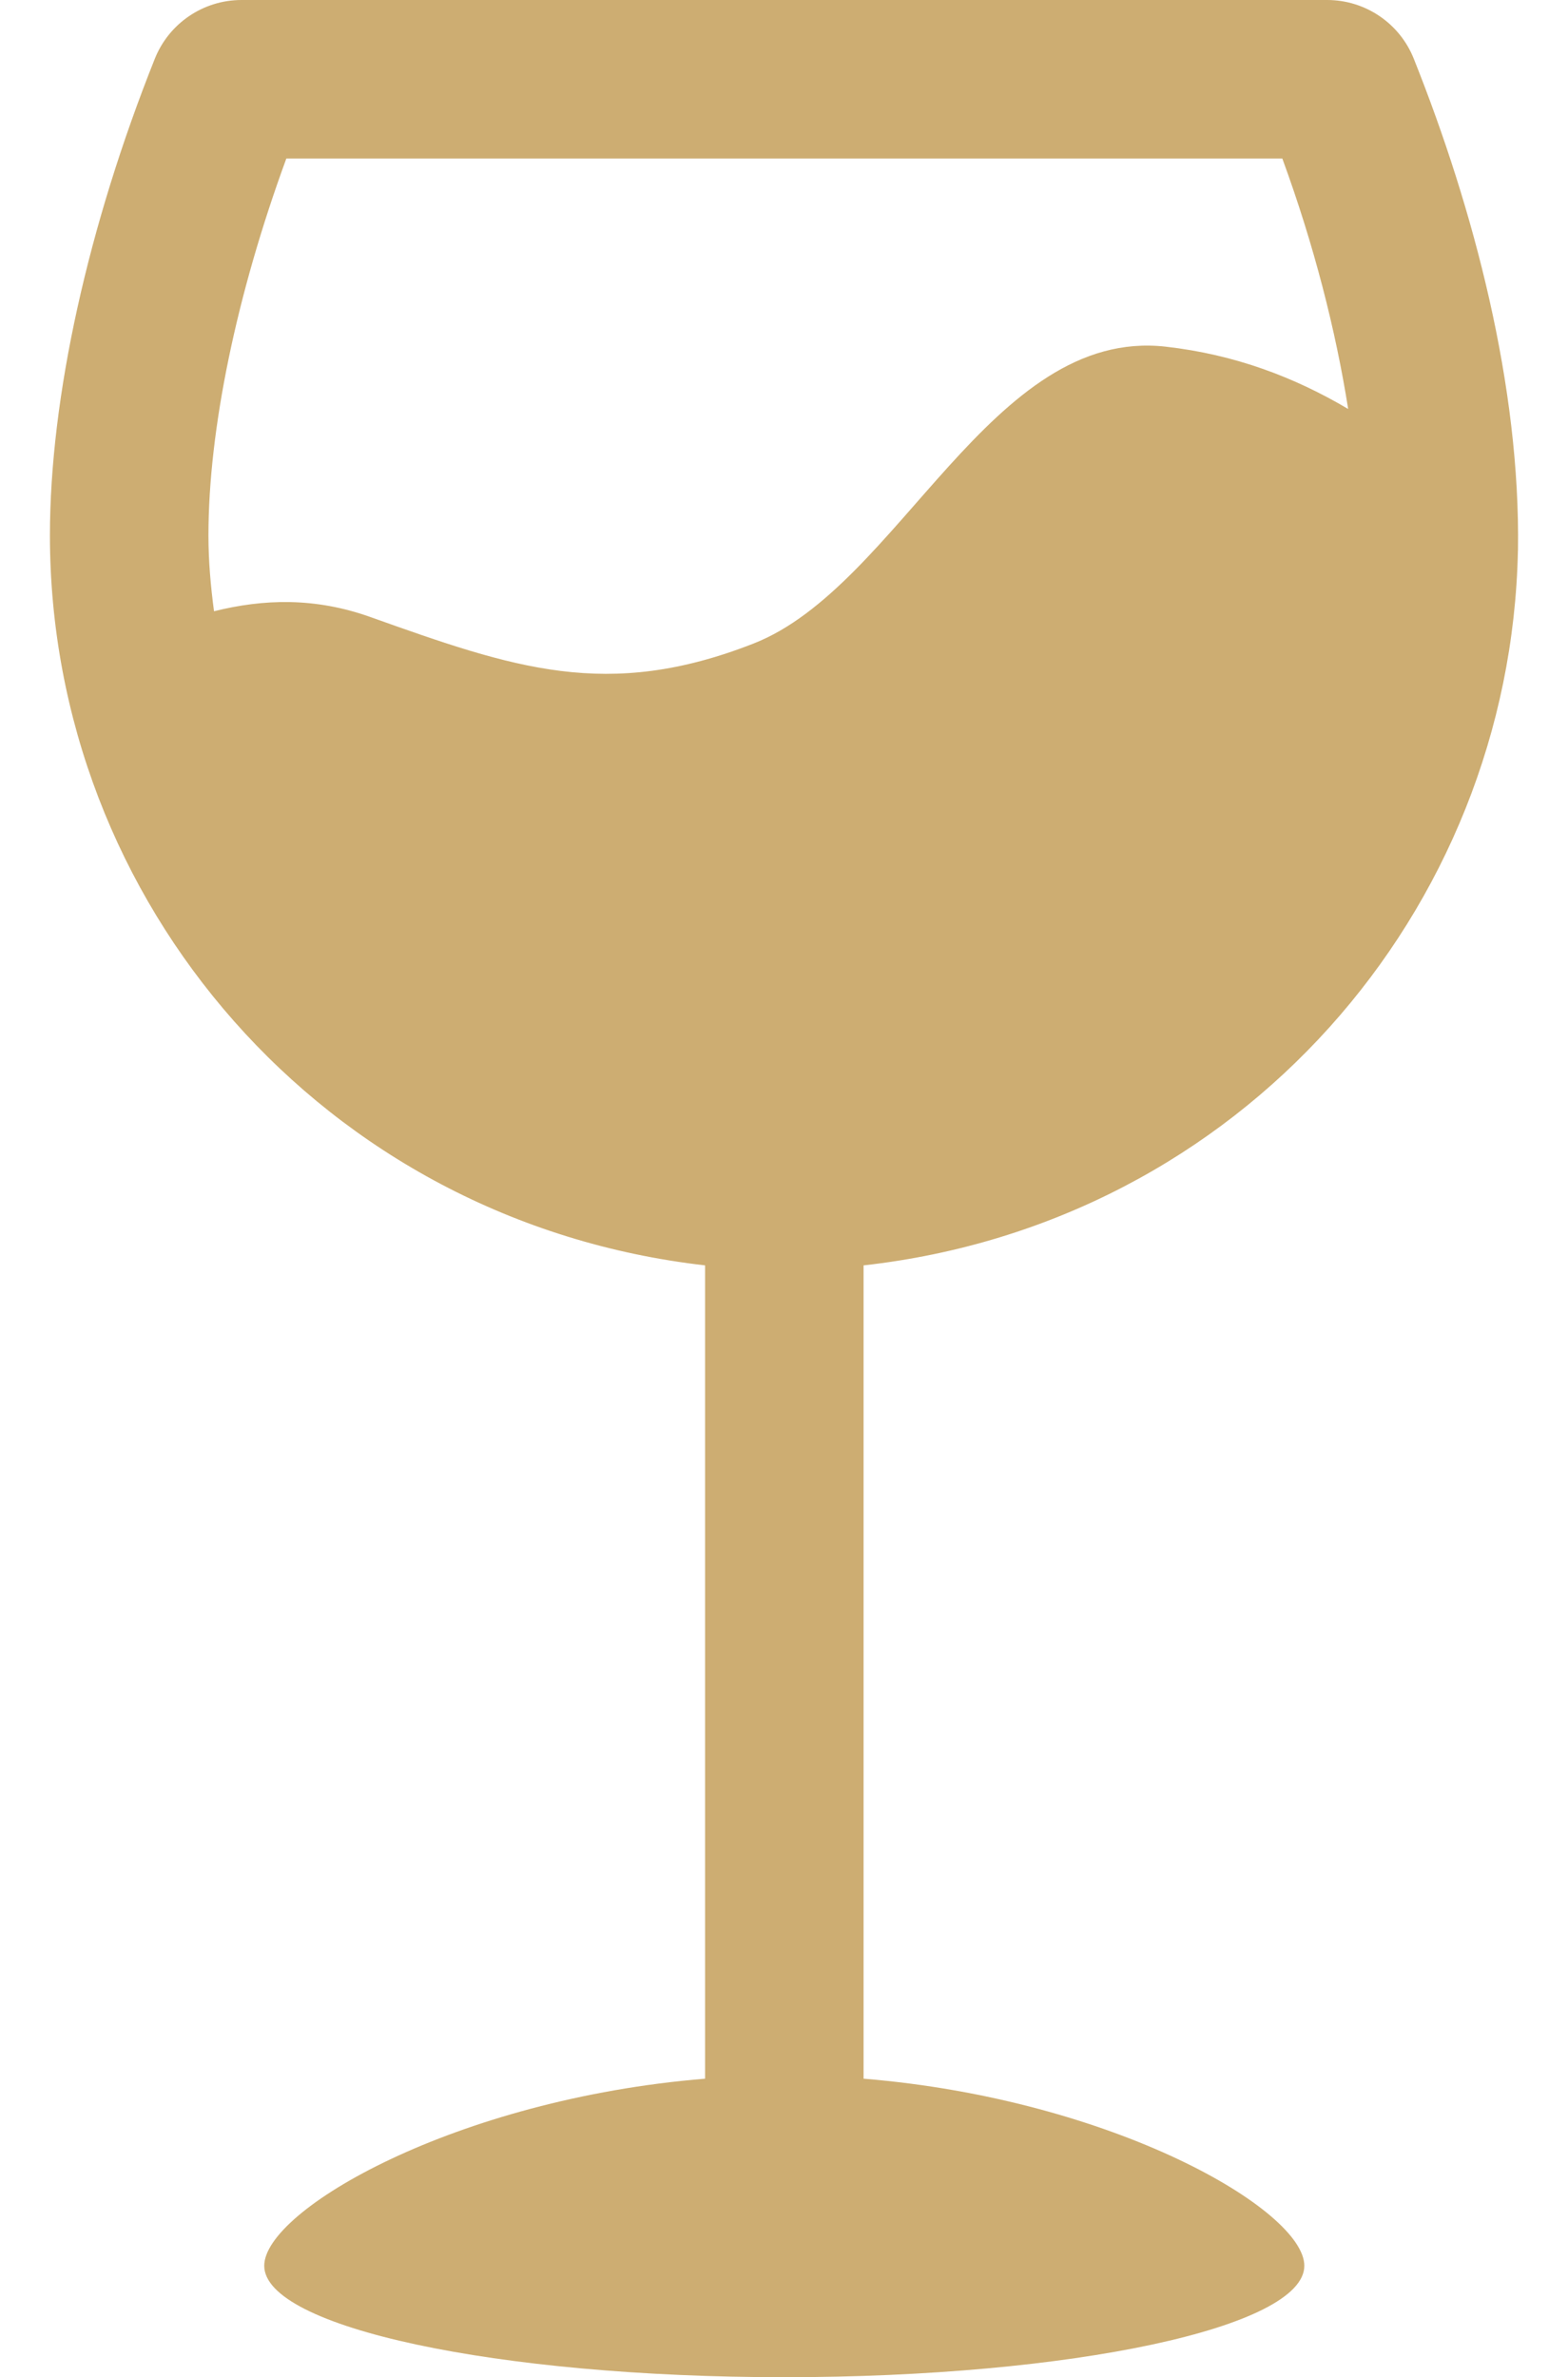 <svg width="31" height="47" viewBox="0 0 31 47" fill="none" xmlns="http://www.w3.org/2000/svg">
<path d="M13.94 41.098V25.018C6.372 24.152 0.987 17.815 0.987 10.587C0.987 7.854 1.746 4.455 3.061 1.161C3.341 0.46 4.02 0 4.774 0H26.238C26.993 0 27.672 0.46 27.951 1.161C29.139 4.136 30.061 7.642 30.011 10.878C30.011 10.881 30.01 10.884 30.01 10.887C29.864 18.016 24.524 24.186 17.073 25.018V41.098C22.006 41.502 25.787 43.694 25.787 44.797C25.787 46.015 21.184 47 15.506 47C9.827 47 5.224 46.015 5.224 44.797C5.224 43.694 9.007 41.502 13.94 41.098ZM25.352 3.134H5.661C4.678 5.815 4.121 8.492 4.121 10.587C4.121 11.095 4.166 11.594 4.231 12.085C5.211 11.841 6.226 11.809 7.316 12.197C10.16 13.21 12.004 13.858 14.899 12.723C17.776 11.594 19.595 6.464 23.046 6.854C24.416 7.009 25.593 7.459 26.654 8.086C26.408 6.531 25.978 4.842 25.352 3.134Z" fill="#CDAD72"/>
</svg>
